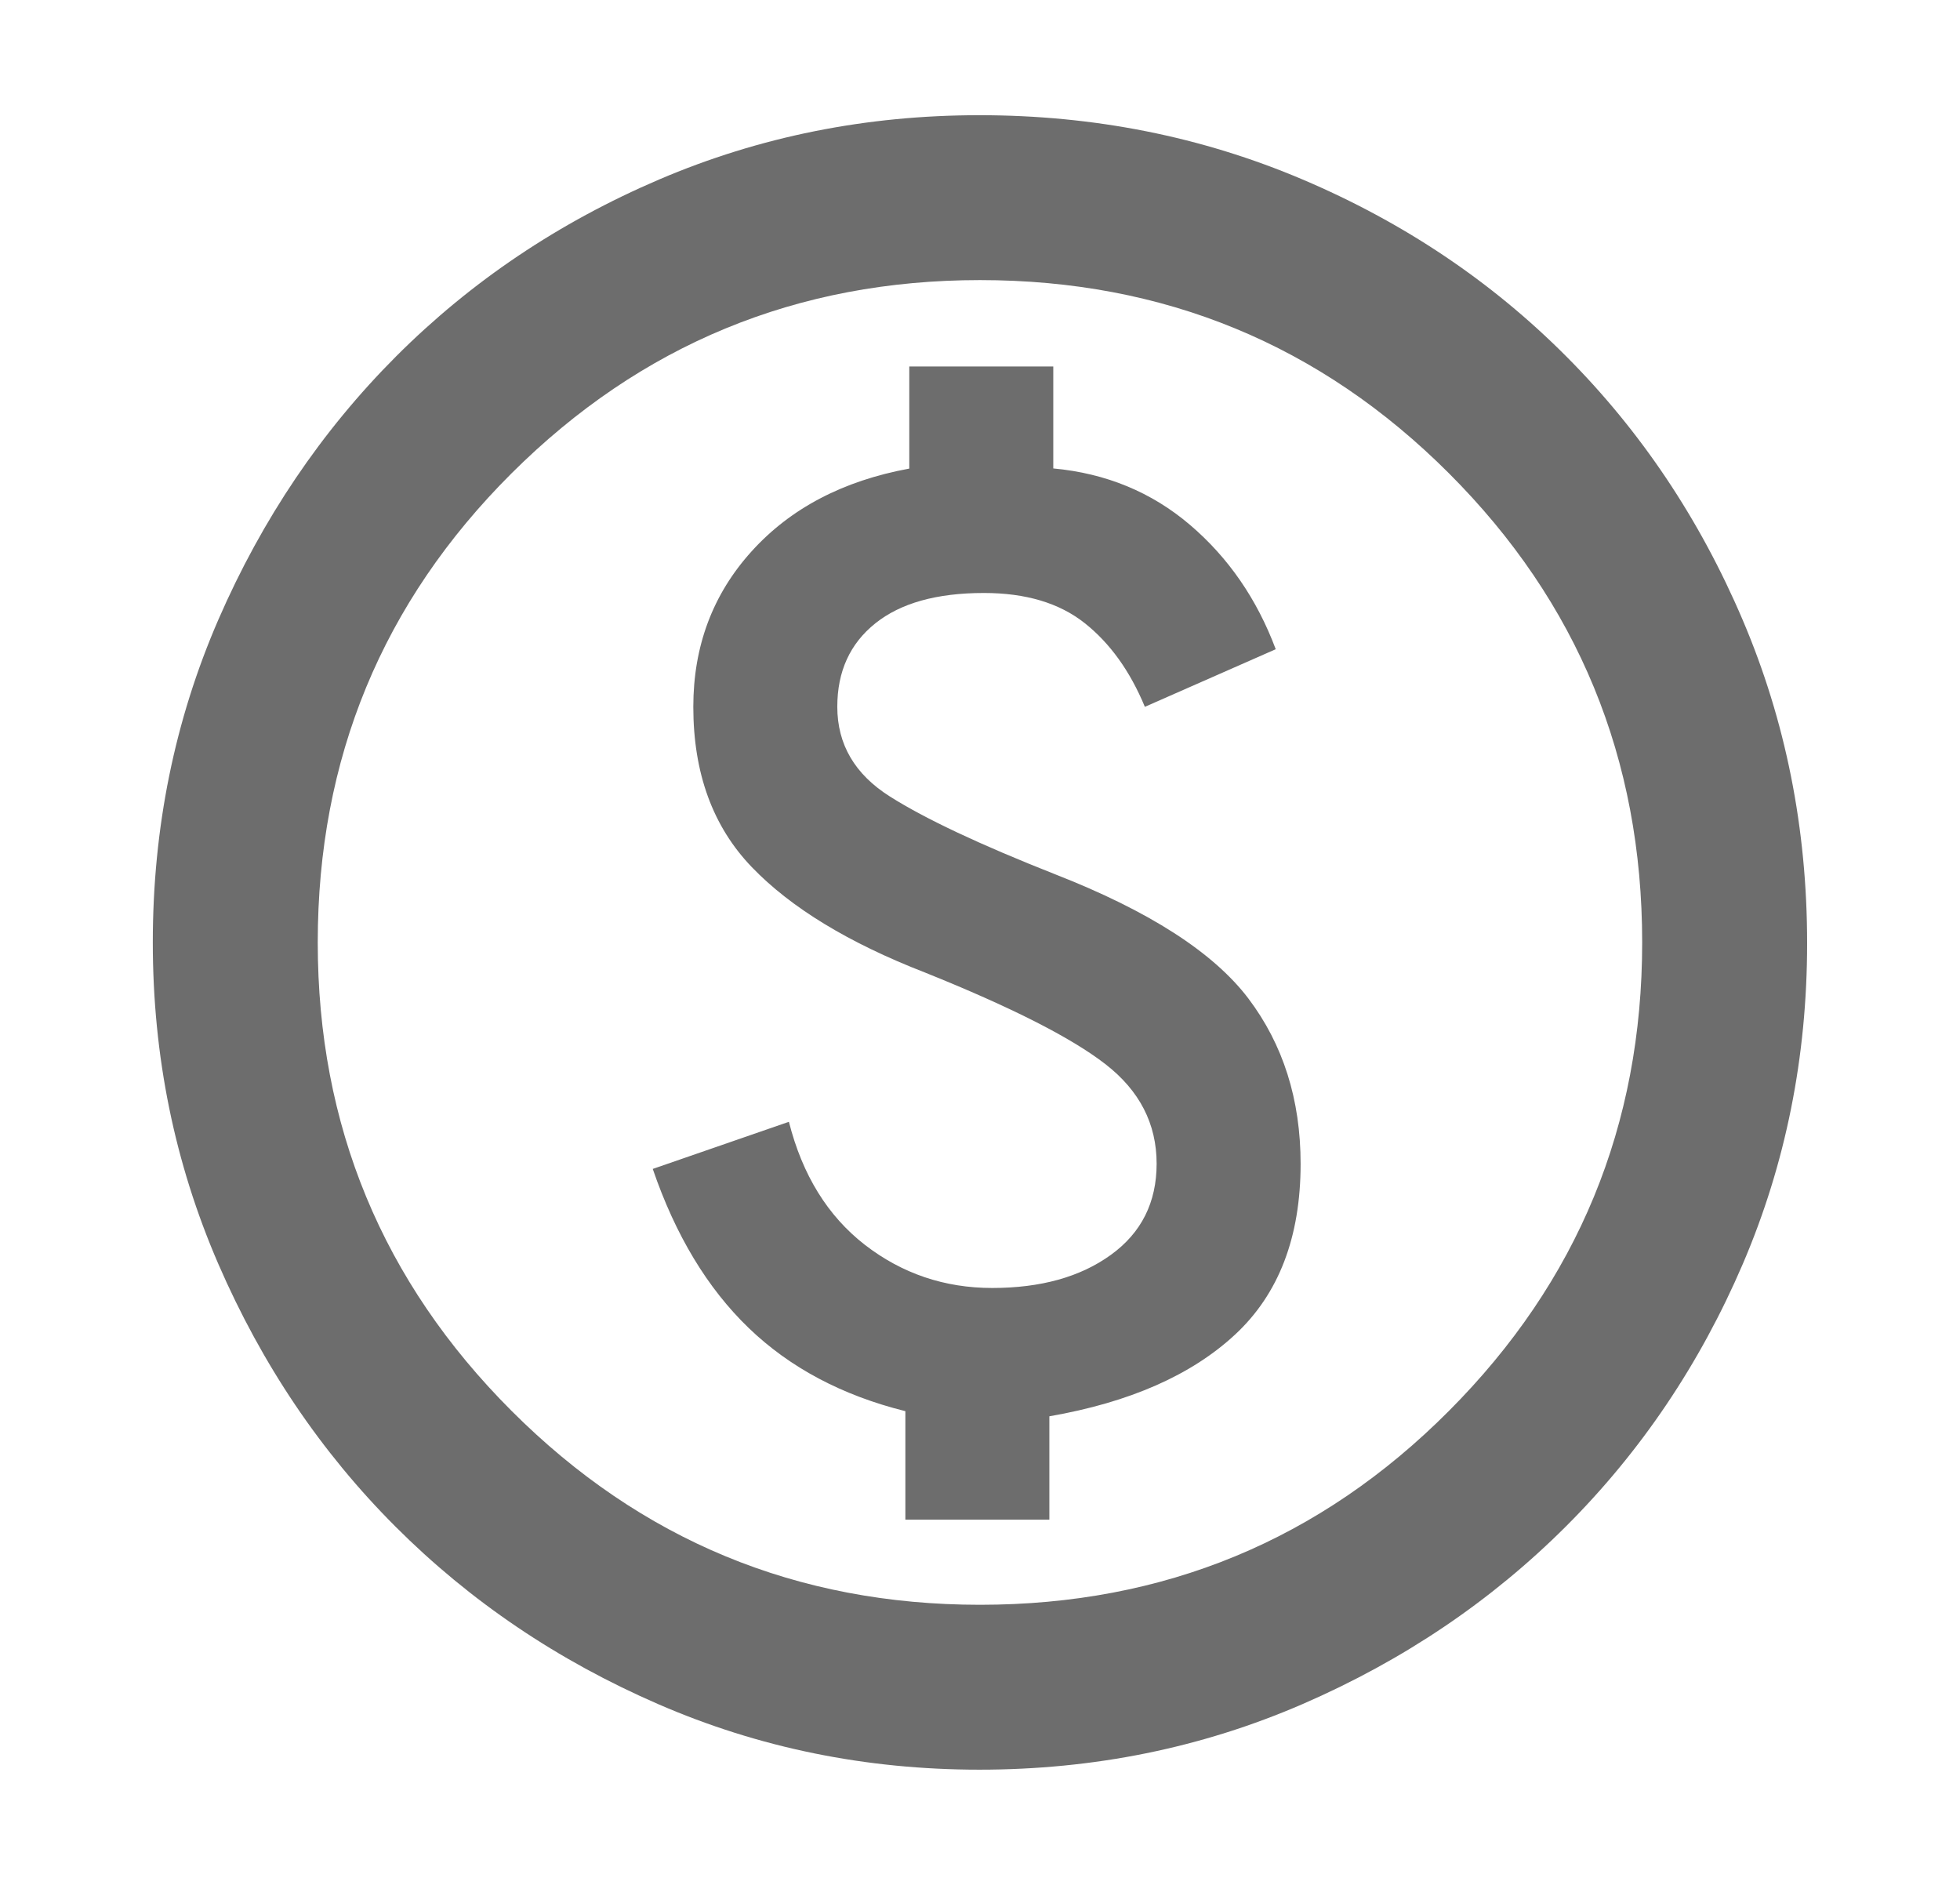 <svg width="26" height="25" viewBox="0 0 26 25" fill="none" xmlns="http://www.w3.org/2000/svg">
<path d="M12.01 20.156H13.92V18.785C14.985 18.6 15.806 18.238 16.385 17.7C16.964 17.162 17.253 16.407 17.253 15.436C17.253 14.584 17.021 13.853 16.559 13.242C16.096 12.632 15.242 12.083 13.999 11.597C13.003 11.204 12.272 10.86 11.806 10.565C11.34 10.271 11.107 9.874 11.107 9.374C11.107 8.906 11.275 8.537 11.611 8.268C11.947 7.999 12.427 7.865 13.052 7.865C13.607 7.865 14.052 7.998 14.388 8.264C14.724 8.53 14.99 8.9 15.187 9.375L16.923 8.611C16.674 7.946 16.295 7.396 15.786 6.962C15.277 6.528 14.672 6.278 13.972 6.213V4.861H12.062V6.215C11.182 6.377 10.485 6.743 9.97 7.313C9.455 7.882 9.197 8.57 9.197 9.375C9.197 10.255 9.456 10.964 9.974 11.502C10.492 12.04 11.258 12.506 12.27 12.899C13.41 13.357 14.208 13.761 14.662 14.113C15.116 14.464 15.343 14.905 15.343 15.434C15.343 15.948 15.141 16.351 14.736 16.644C14.331 16.937 13.806 17.083 13.162 17.083C12.529 17.083 11.966 16.892 11.473 16.511C10.98 16.128 10.644 15.585 10.465 14.879L8.659 15.504C8.96 16.383 9.384 17.086 9.931 17.613C10.478 18.14 11.171 18.508 12.01 18.717V20.156ZM12.992 23.472C11.487 23.472 10.068 23.183 8.734 22.604C7.4 22.025 6.238 21.24 5.249 20.251C4.259 19.262 3.475 18.099 2.896 16.764C2.317 15.428 2.027 14.007 2.027 12.5C2.027 10.981 2.317 9.554 2.897 8.218C3.478 6.883 4.264 5.718 5.257 4.724C6.251 3.731 7.413 2.95 8.743 2.381C10.074 1.812 11.49 1.528 12.992 1.528C14.511 1.528 15.941 1.812 17.28 2.381C18.619 2.95 19.784 3.731 20.775 4.725C21.766 5.718 22.547 6.884 23.117 8.222C23.687 9.56 23.972 10.989 23.972 12.51C23.972 14.02 23.687 15.438 23.119 16.764C22.55 18.09 21.769 19.25 20.775 20.243C19.782 21.235 18.616 22.022 17.279 22.602C15.941 23.182 14.512 23.472 12.992 23.472ZM13 21.285C15.439 21.285 17.513 20.428 19.221 18.713C20.93 16.999 21.784 14.928 21.784 12.5C21.784 10.061 20.93 7.987 19.221 6.278C17.513 4.57 15.439 3.715 13 3.715C10.572 3.715 8.501 4.57 6.786 6.278C5.072 7.987 4.215 10.061 4.215 12.5C4.215 14.928 5.072 16.999 6.786 18.713C8.501 20.428 10.572 21.285 13 21.285Z" fill="#6D6D6D"/>
</svg>
